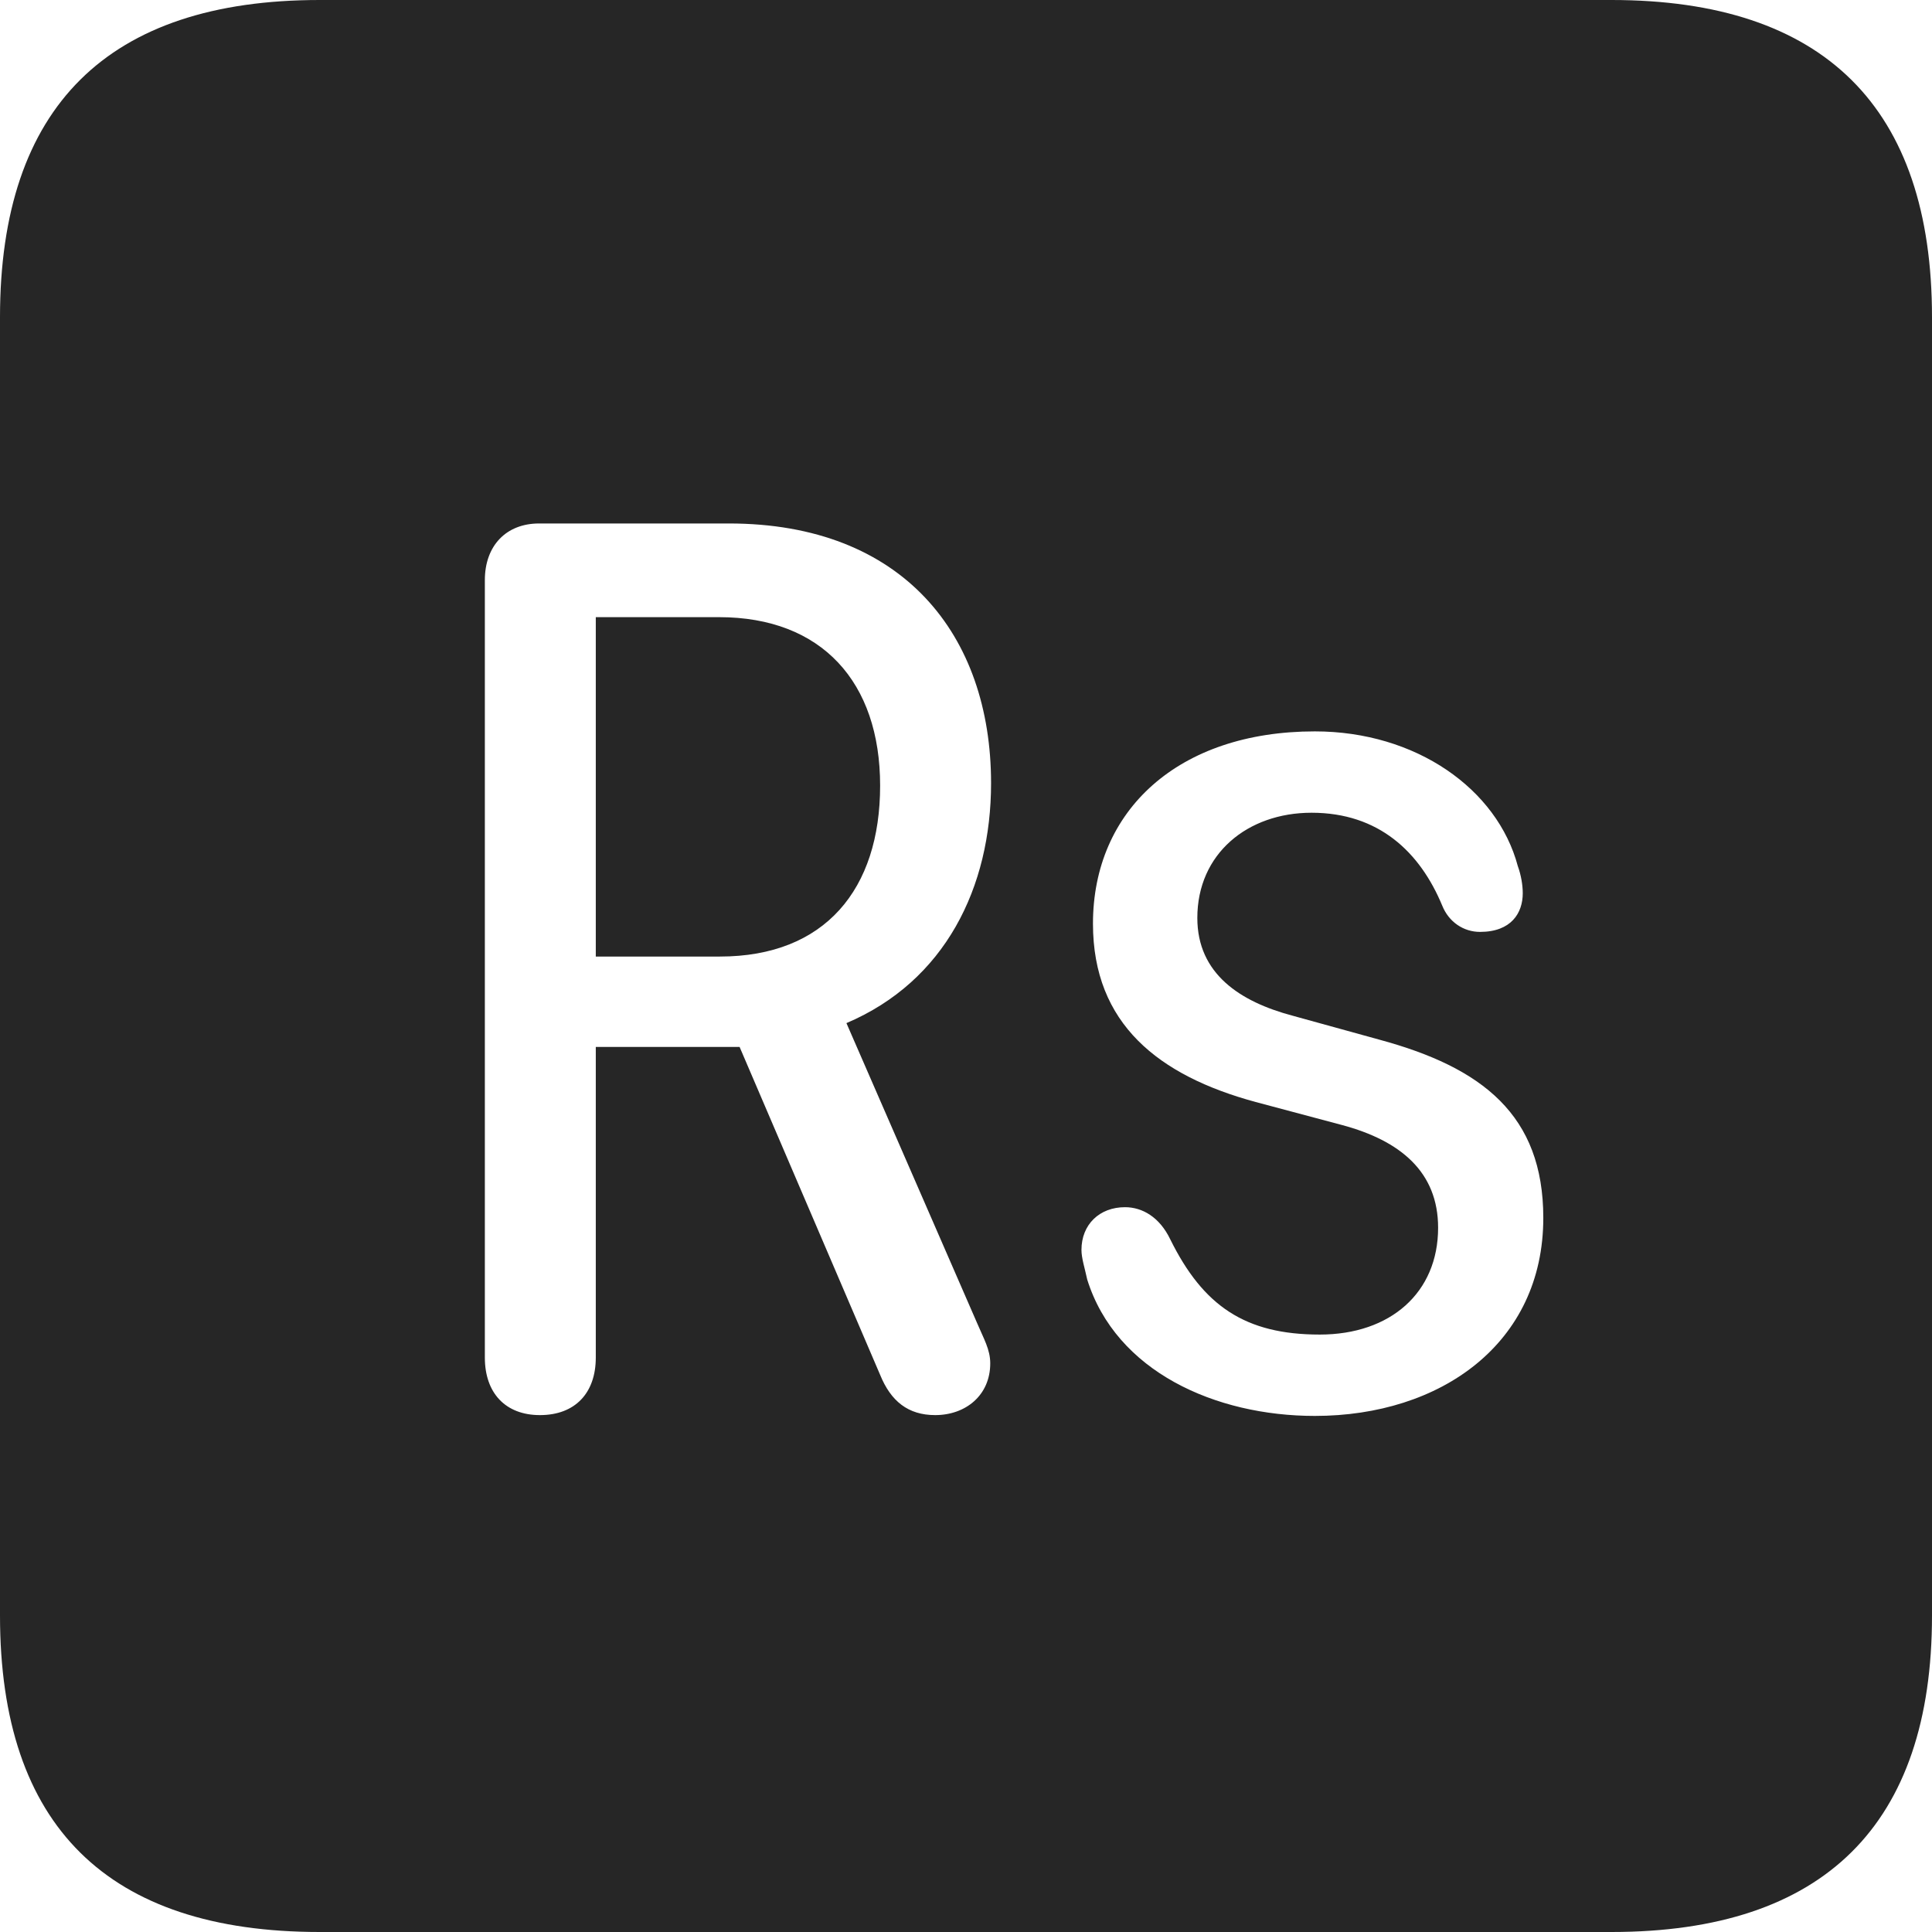 <?xml version="1.0" encoding="UTF-8"?>
<!--Generator: Apple Native CoreSVG 326-->
<!DOCTYPE svg
PUBLIC "-//W3C//DTD SVG 1.1//EN"
       "http://www.w3.org/Graphics/SVG/1.1/DTD/svg11.dtd">
<svg version="1.1" xmlns="http://www.w3.org/2000/svg" xmlns:xlink="http://www.w3.org/1999/xlink" viewBox="0 0 587.75 587.75">
 <g>
  <rect height="587.75" opacity="0" width="587.75" x="0" y="0"/>
  <path d="M587.75 96.5L587.75 491.5C587.75 555 555 587.75 490.25 587.75L97.25 587.75C32.75 587.75 0 555.5 0 491.5L0 96.5C0 32.5 32.75 0 97.25 0L490.25 0C555 0 587.75 32.75 587.75 96.5ZM332.5 281C332.5 311.5 352.5 327.25 382 335.25L408.25 342.25C426 347 437.5 356.5 437.5 373.5C437.5 393.25 423 406 401.5 406C378.75 406 366 397.25 356 377C352.75 370.25 347.5 367.25 342.25 367.25C334.5 367.25 329 372.5 329 380.25C329 382.75 330 385.75 330.75 389.25C339.5 417.25 369.75 430.75 400 430.75C438.25 430.75 469.5 408.75 469.5 370.5C469.5 339.25 451 324.75 419.5 316.25L393.25 309C377.25 304.75 364.25 296.25 364.25 279.25C364.25 259.75 379.5 247.25 399 247.25C419.5 247.25 432 259.25 438.75 275.5C440.75 280.5 445.25 283.5 450.25 283.5C459.75 283.5 463.25 277.75 463.25 271.75C463.25 269.25 462.75 266.25 461.75 263.5C455.5 240 430.75 222.5 400 222.5C358.5 222.5 332.5 246.5 332.5 281ZM164 159.25C154 159.25 147.5 166 147.5 176.5L147.5 413C147.5 423.75 153.75 430.5 164.25 430.5C175 430.5 181.25 423.75 181.25 413L181.25 318.5L225 318.5L267.75 418.25C271 426.25 276.25 430.5 284.5 430.5C293.75 430.5 301.25 424.5 301.25 414.75C301.25 410.5 299.25 407.25 297.25 402.5L257.5 311.25C287.5 298.5 301.5 270 301.5 238.25C301.5 193.25 274.75 159.25 221.75 159.25ZM267.75 239C267.75 270.5 251 291 219 291L181.25 291L181.25 187.75L218.75 187.75C250 187.75 267.75 207.5 267.75 239Z" fill="black" fill-opacity="0.85"/>
 </g>
</svg>
